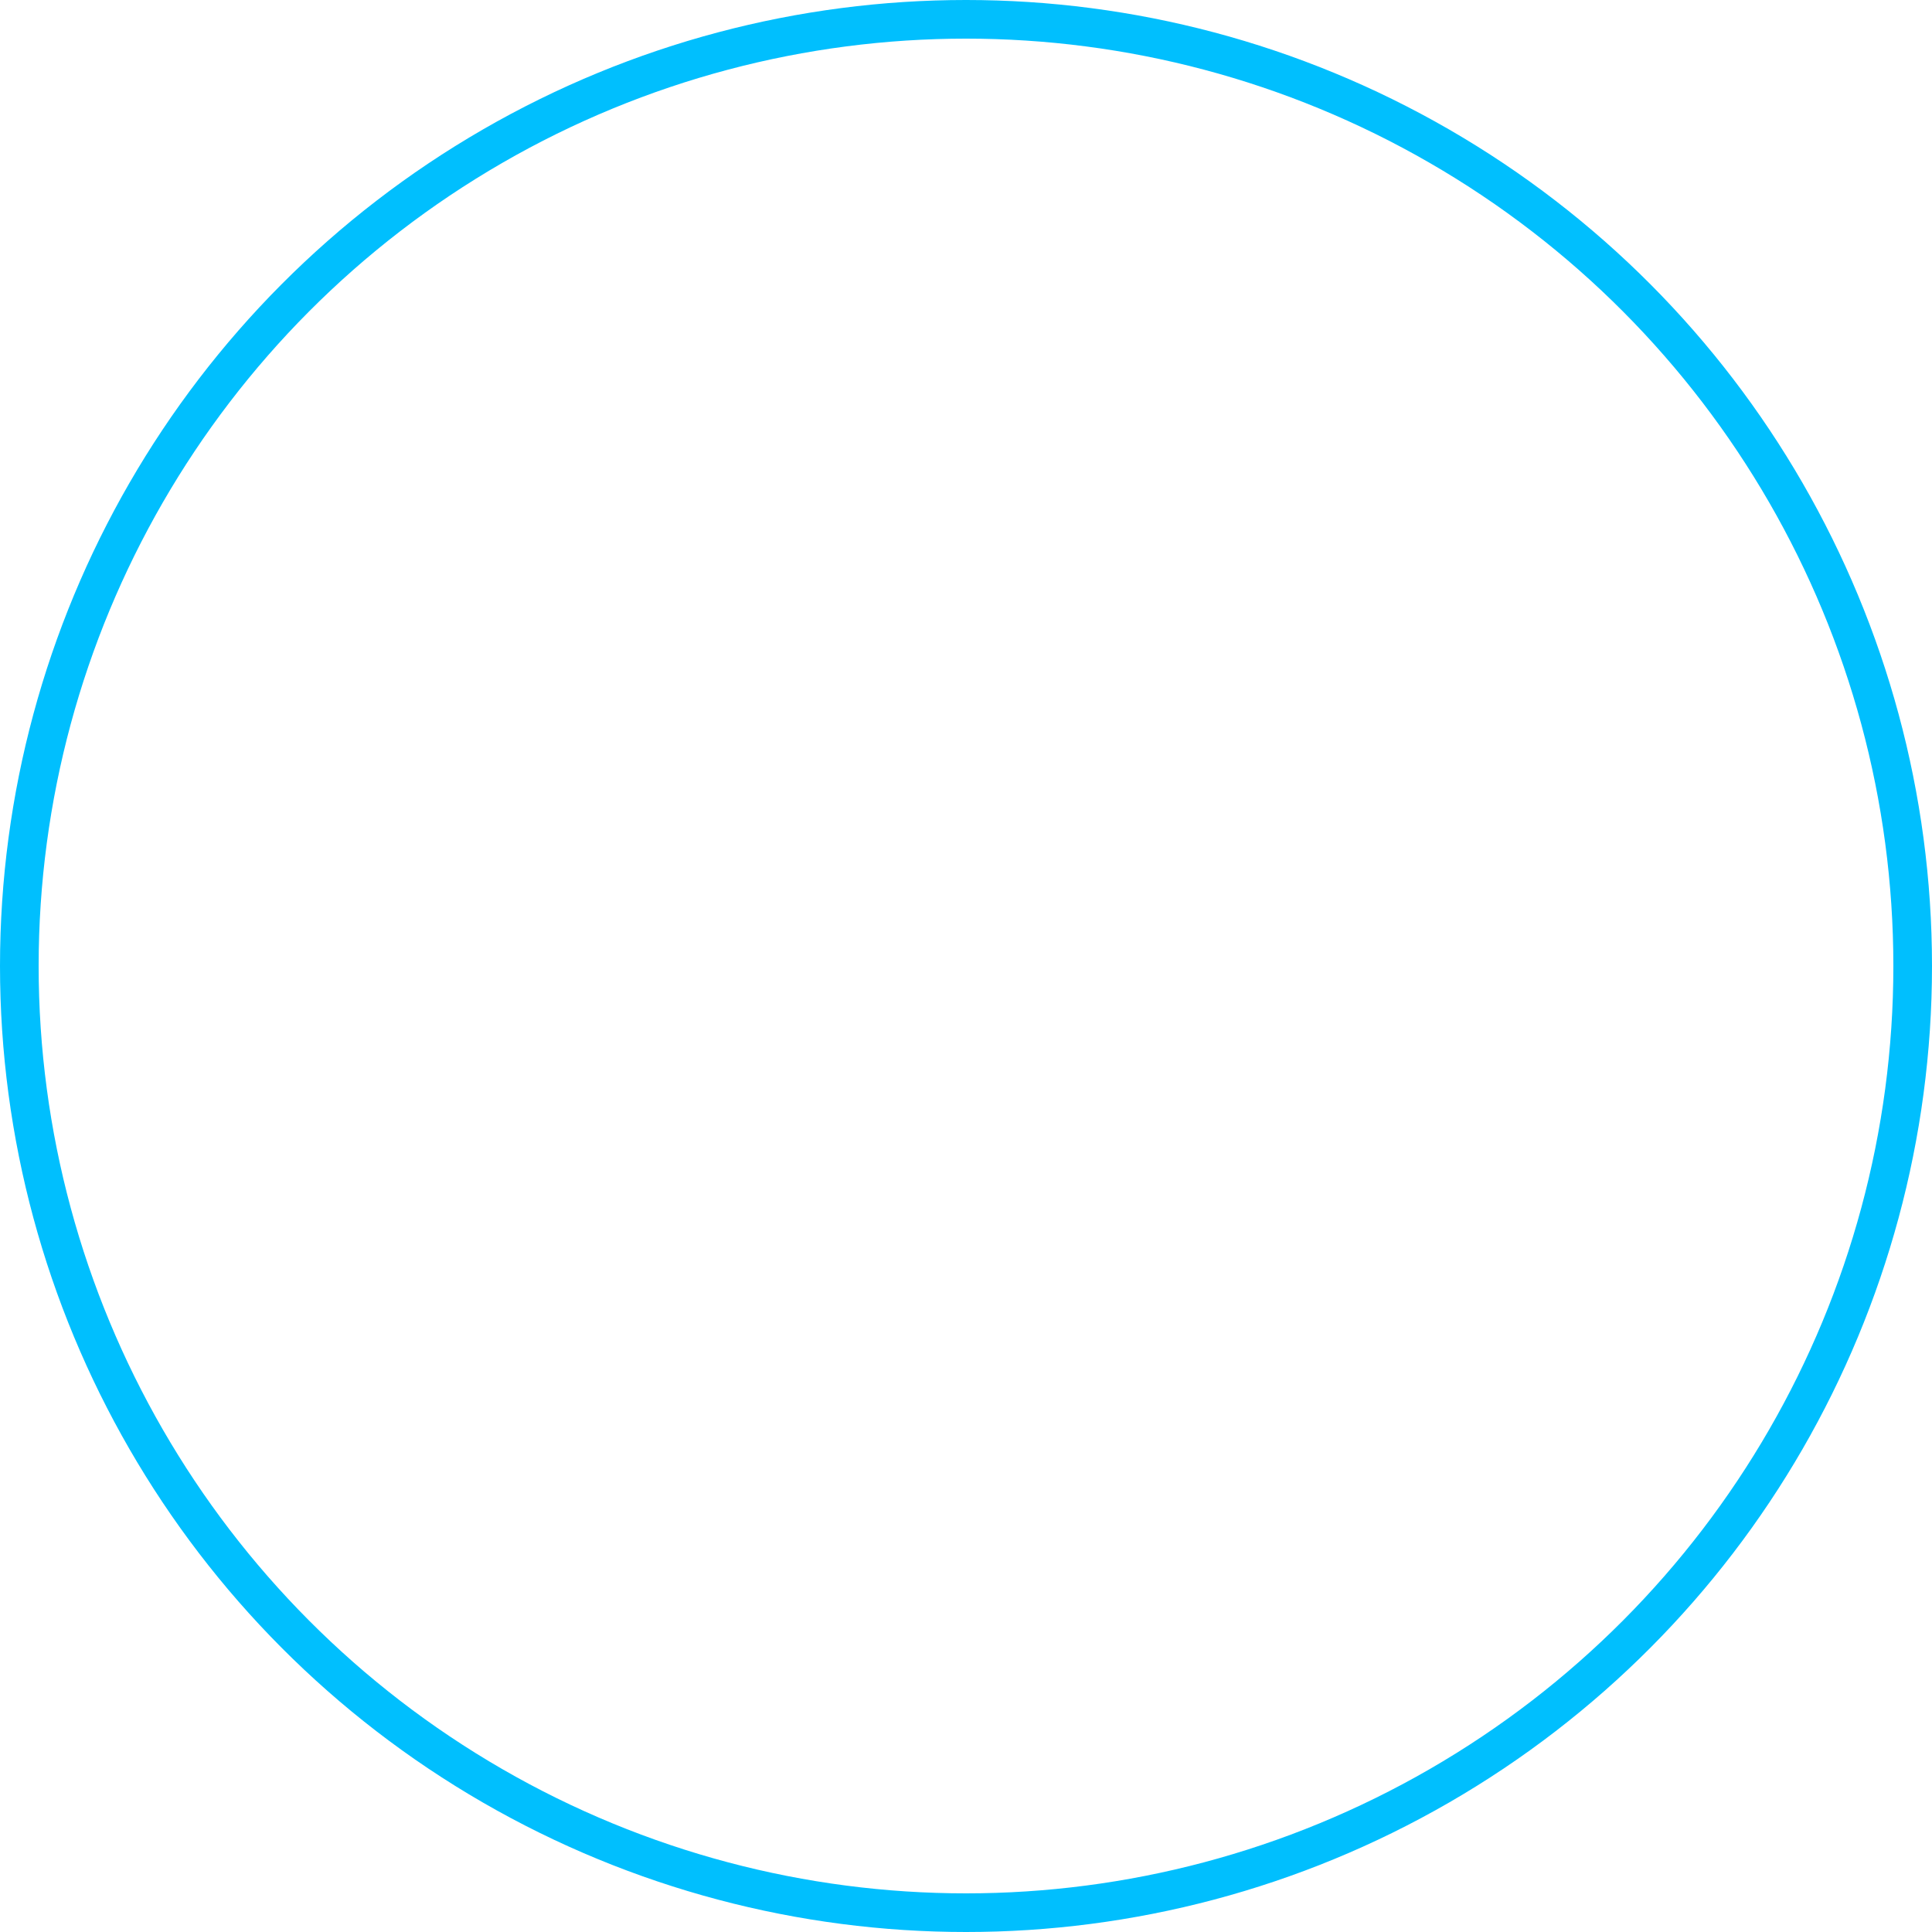 <svg
 xmlns="http://www.w3.org/2000/svg"
 height="100" width="100" viewbox="0 0 100 100">
    <linearGradient id="linearGd" x1="0%" y11="0%" x2="0%" y2="100%">
      <stop stop-color="#01bffd" offset="0%"></stop>
      <stop stop-color="#00bffe" oofset="100%"></stop>
    </linearGradient>
    <circle cx="50" cy="50" r="49" stroke="url(#linearGd)" stroke-width="2" fill="none"></circle>
</svg>